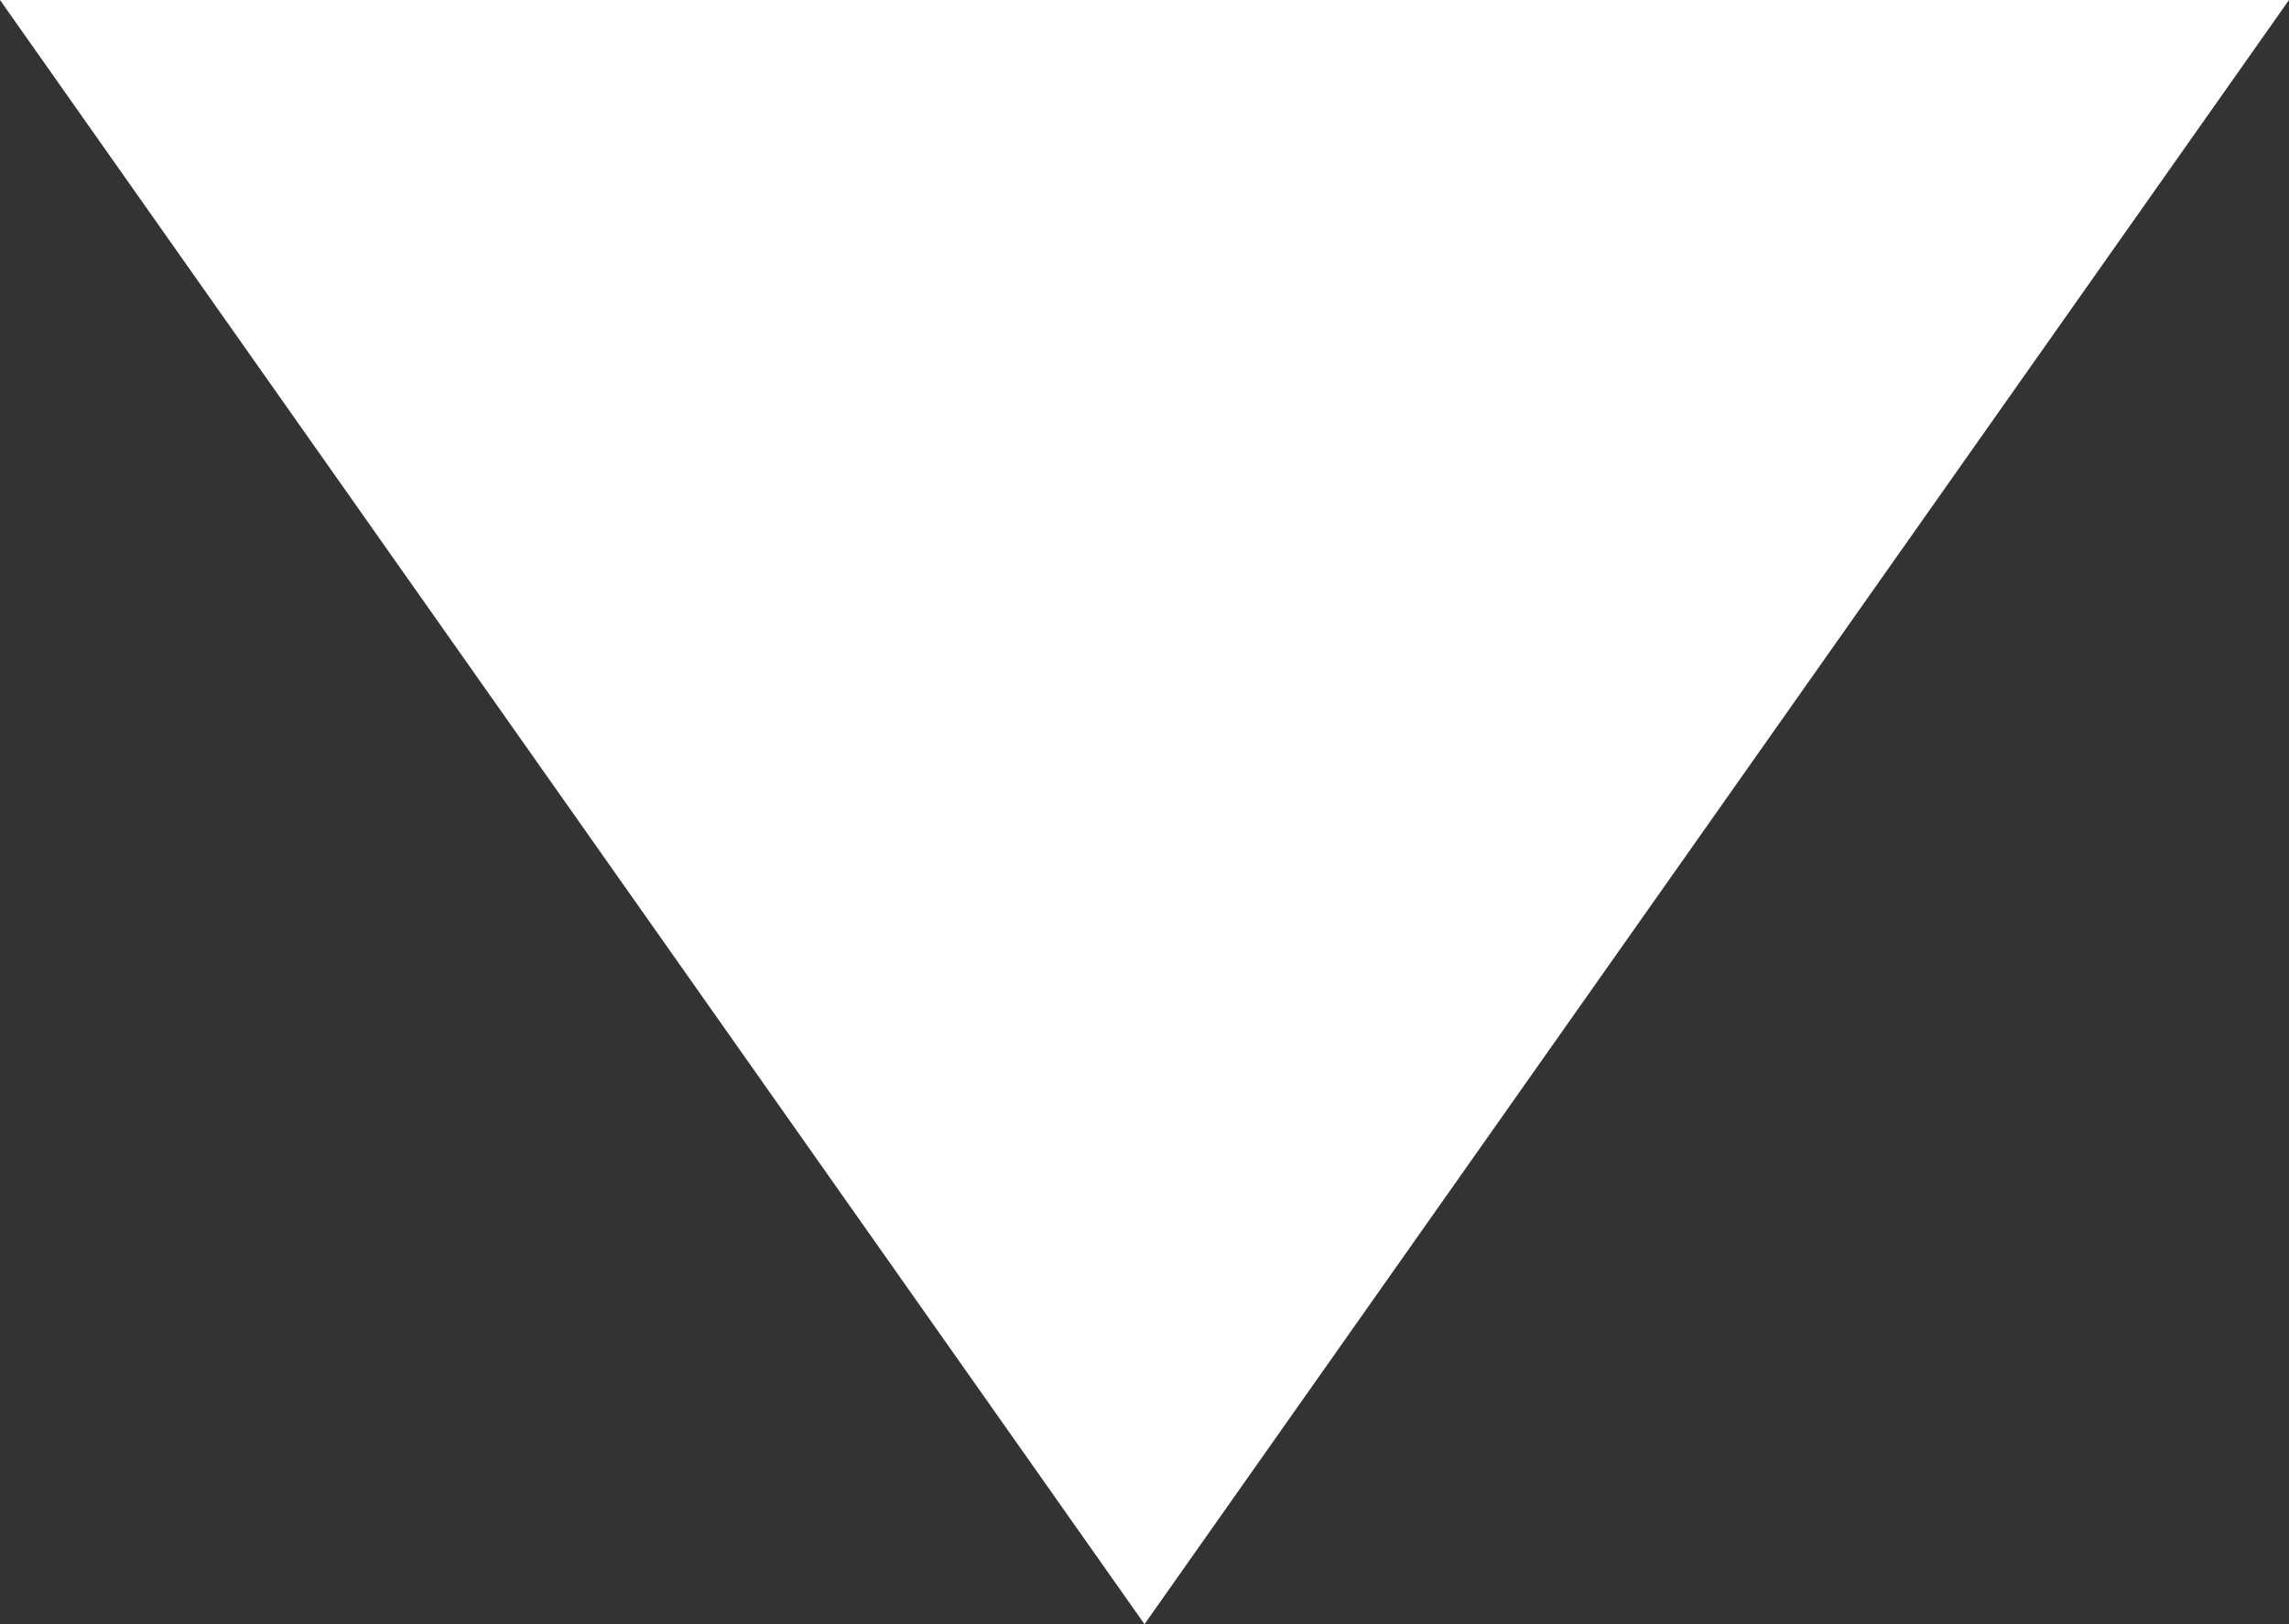 <?xml version="1.0" encoding="UTF-8"?>
<svg width="31px" height="22px" viewBox="0 0 31 22" version="1.1" xmlns="http://www.w3.org/2000/svg" xmlns:xlink="http://www.w3.org/1999/xlink">
    <rect x="0" y="0" width="31" height="22" fill="#333333" stroke="none"/>
    <!-- Generator: Sketch 61.2 (89653) - https://sketch.com -->
    <title>Pijl</title>
    <desc>Created with Sketch.</desc>
    <g id="Stylesheet" stroke="none" stroke-width="1" fill="none" fill-rule="evenodd">
        <g id="Overzichtspagina-desktop" transform="translate(-935, -142)" fill="#FFFFFF">
            <g id="Pijl" transform="translate(935, 142)">
                <polygon id="Triangle" transform="translate(15.5, 11) scale(1, -1) translate(-15.5, -11) " points="15.5 0 31 22 0 22"></polygon>
            </g>
        </g>
    </g>
</svg>